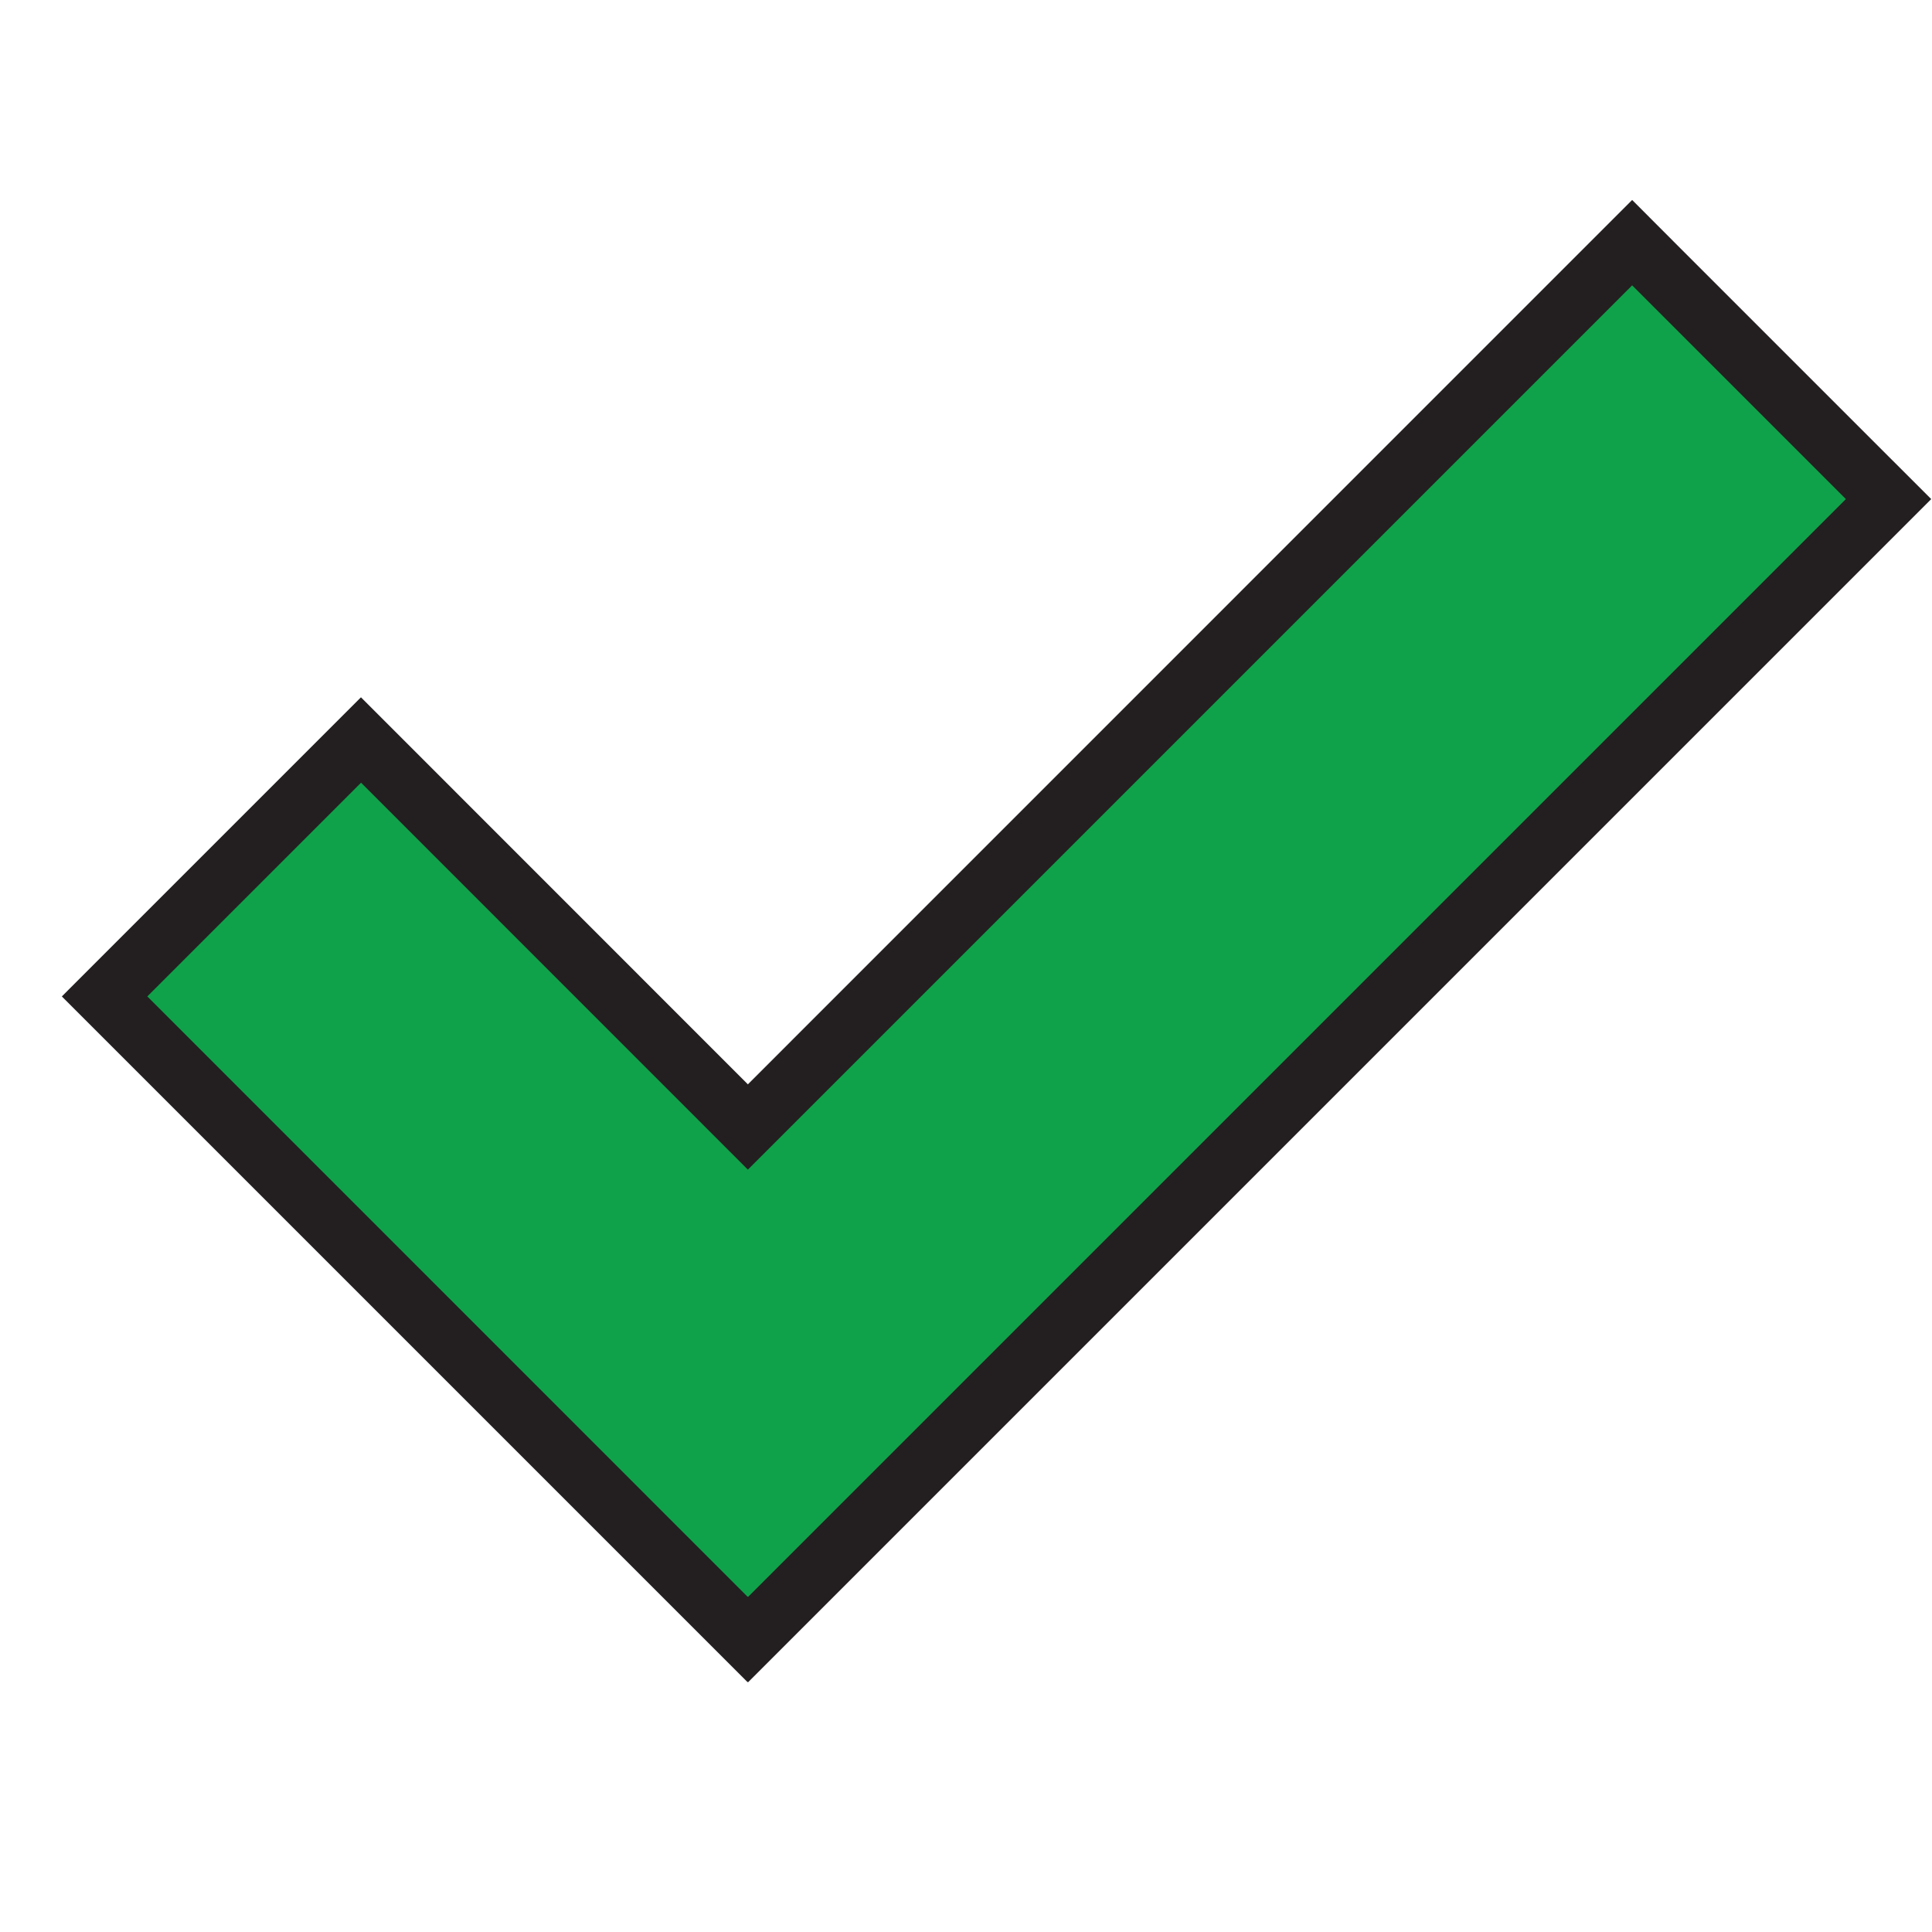 <svg id="Layer_33" data-name="Layer 33" xmlns="http://www.w3.org/2000/svg" viewBox="0 0 800 800"><defs><style>.cls-1{fill:#0fa24a;}.cls-2{fill:#231f20;}</style></defs><title>green_tick</title><polygon class="cls-1" points="43.28 412.6 149.46 306.42 309.68 466.64 675.84 100.48 782.02 206.66 309.79 678.89 309.71 678.81 309.6 678.92 43.28 412.6"/><path class="cls-2" d="M675.84,118.16l88.5,88.5L309.8,661.2l-.11-.11-.11.11L61,412.6l88.5-88.5L309.68,484.32,675.84,118.16m0-35.36-17.68,17.68L309.68,449,167.14,306.42l-17.68-17.68-17.68,17.68-88.5,88.5L25.61,412.6l17.68,17.68L291.89,678.88l17.68,17.68.11-.11.11.11,17.68-17.68L782,224.34l17.68-17.68L782,189l-88.5-88.5L675.84,82.8Z"/></svg>